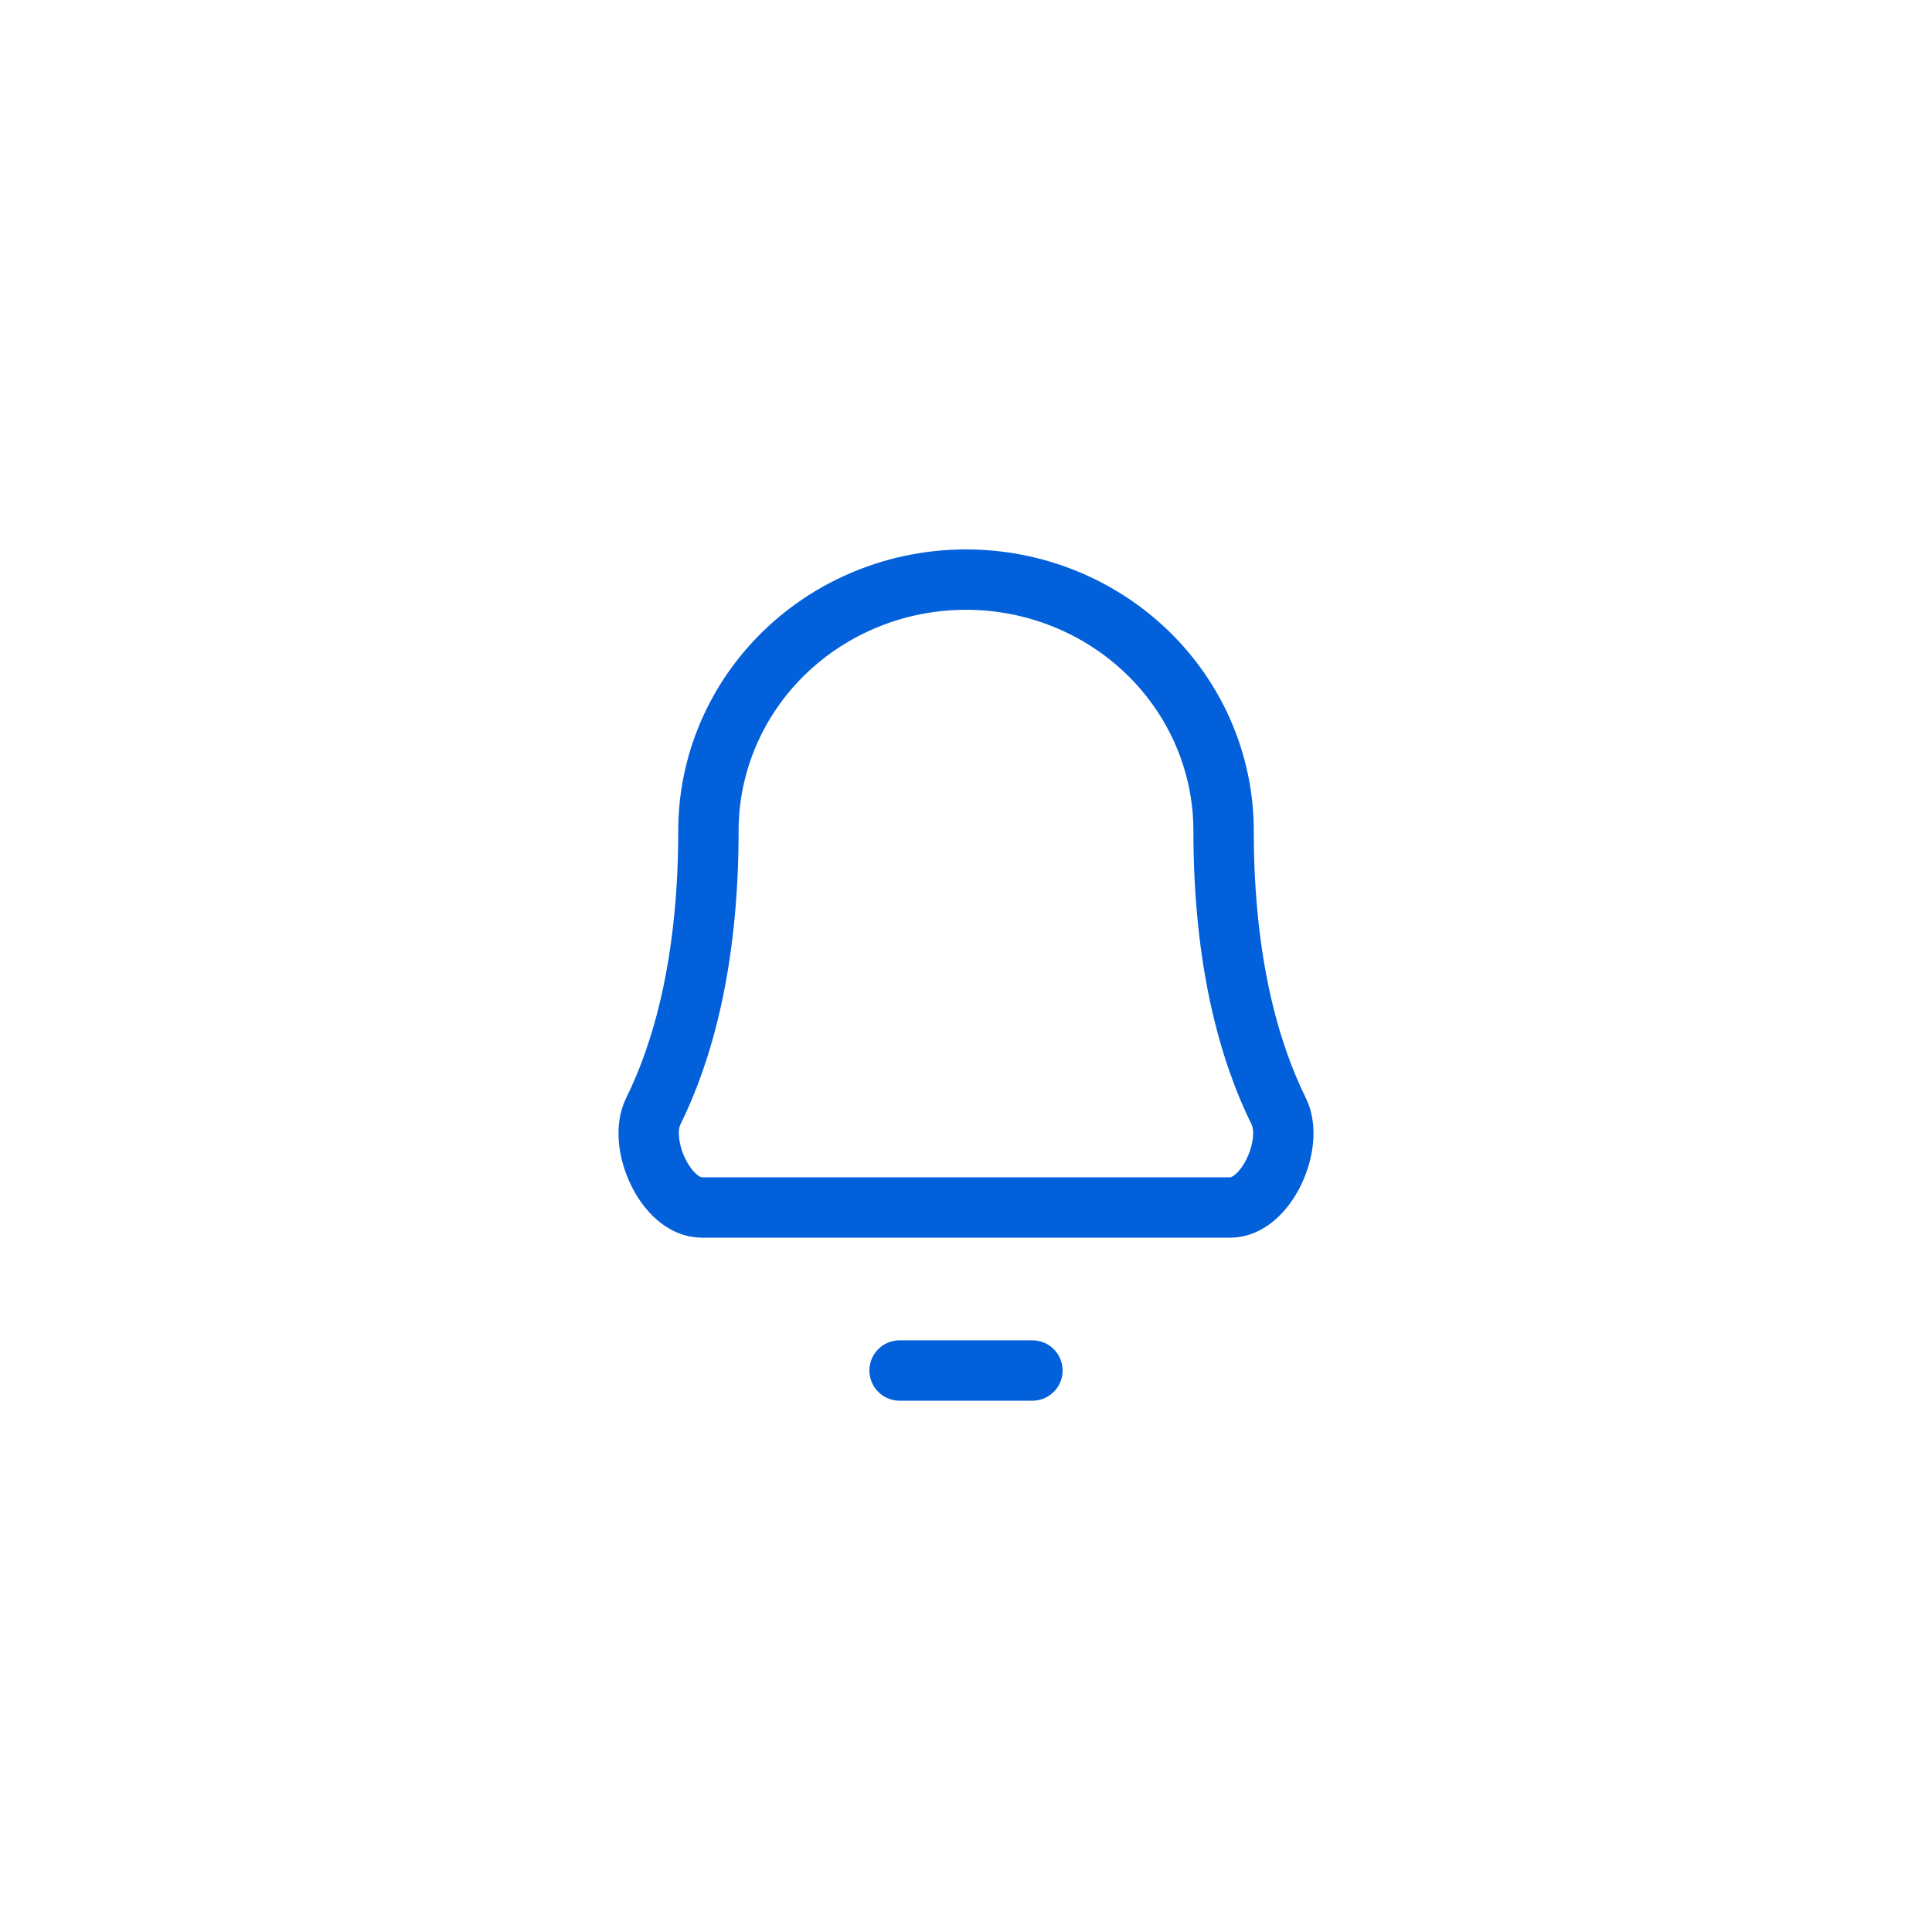 <svg width="40" height="40" viewBox="0 0 40 40" fill="none" xmlns="http://www.w3.org/2000/svg">
<path d="M25.333 17.2C25.333 15.821 24.771 14.498 23.771 13.523C22.771 12.548 21.415 12 20 12C18.585 12 17.229 12.548 16.229 13.523C15.229 14.498 14.667 15.821 14.667 17.2C14.667 19.943 14.122 21.8 13.524 23.011C13.194 23.681 13.783 25 14.53 25H25.47C26.217 25 26.806 23.681 26.476 23.011C25.878 21.8 25.333 19.943 25.333 17.2Z" stroke="#0360db" stroke-width="1.25" stroke-linecap="round" stroke-linejoin="round"/>
<line x1="18.625" y1="28.375" x2="21.375" y2="28.375" stroke="#0360db" stroke-width="1.25" stroke-linecap="round" stroke-linejoin="round"/>
</svg>
